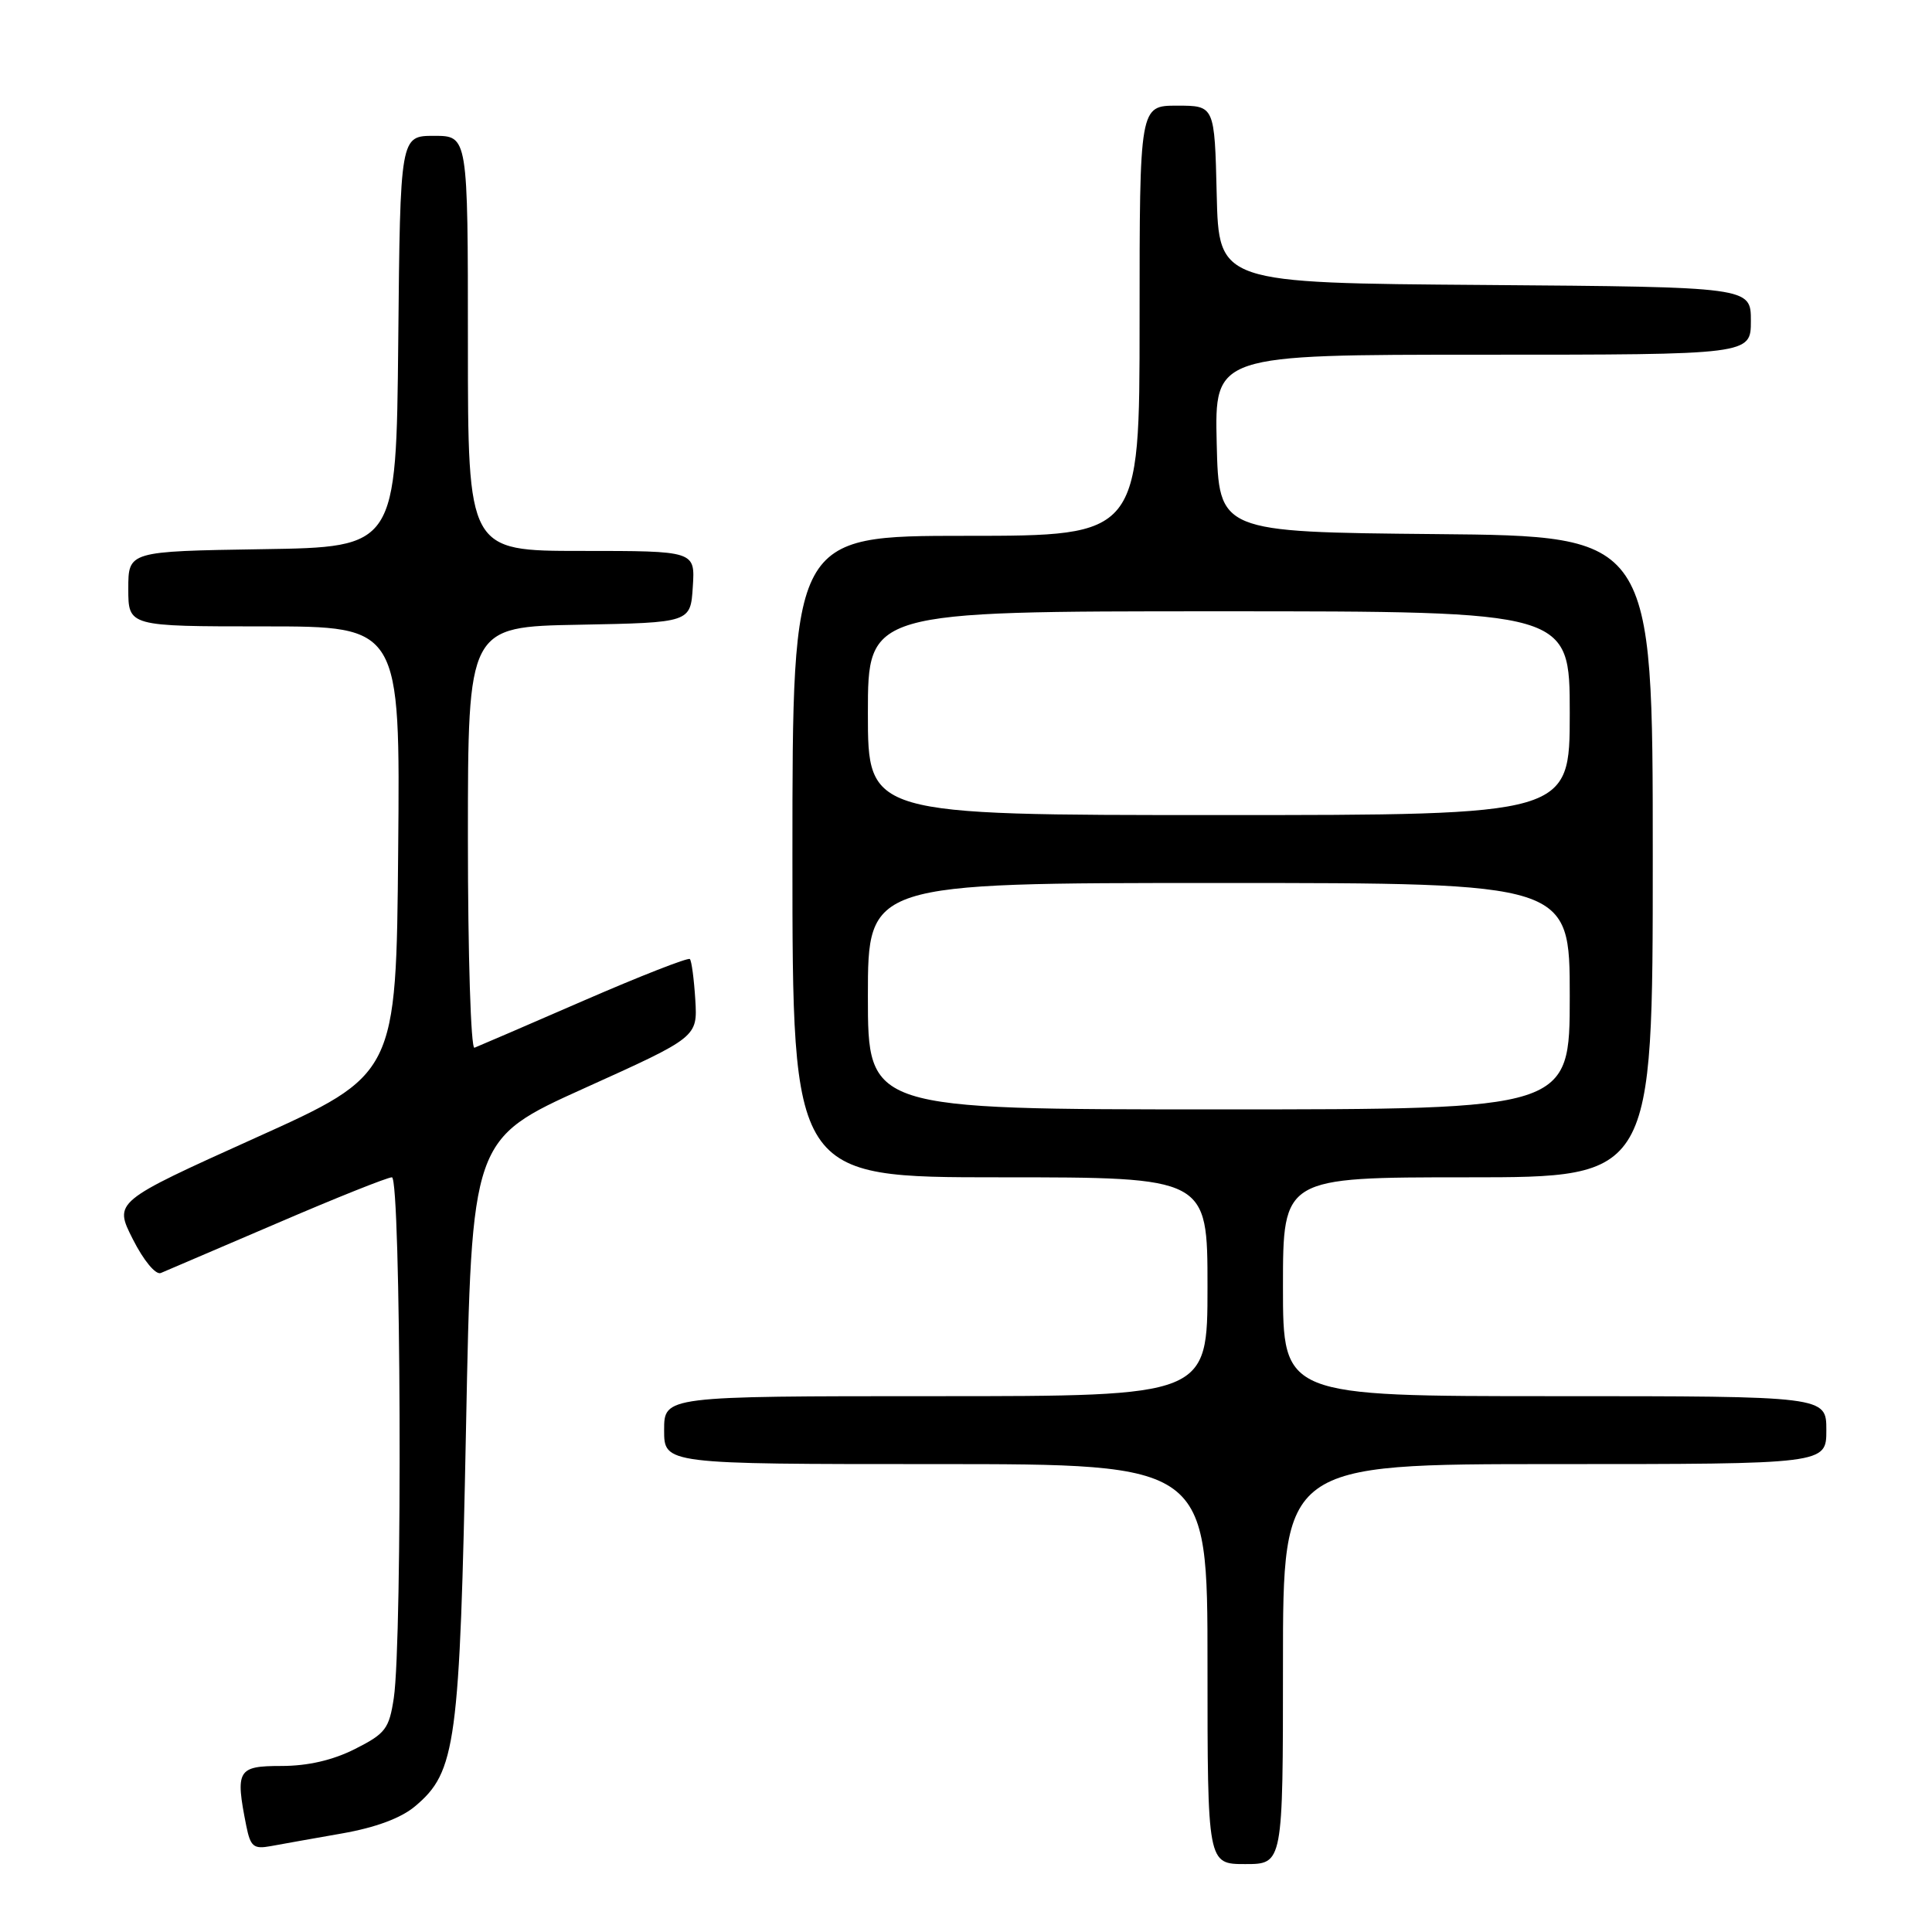 <?xml version="1.0" encoding="UTF-8" standalone="no"?>
<!DOCTYPE svg PUBLIC "-//W3C//DTD SVG 1.1//EN" "http://www.w3.org/Graphics/SVG/1.1/DTD/svg11.dtd" >
<svg xmlns="http://www.w3.org/2000/svg" xmlns:xlink="http://www.w3.org/1999/xlink" version="1.1" viewBox="0 0 256 256">
 <g >
 <path fill="currentColor"
d=" M 170.00 220.50 C 170.00 194.00 170.00 194.00 206.00 194.00 C 242.00 194.00 242.00 194.00 242.00 189.50 C 242.00 185.00 242.00 185.00 206.00 185.00 C 170.00 185.00 170.00 185.00 170.00 170.50 C 170.00 156.00 170.00 156.00 194.50 156.00 C 219.00 156.00 219.00 156.00 219.00 113.52 C 219.00 71.03 219.00 71.03 190.25 70.77 C 161.50 70.50 161.50 70.50 161.22 58.75 C 160.94 47.00 160.94 47.00 196.47 47.00 C 232.00 47.00 232.00 47.00 232.00 42.51 C 232.00 38.03 232.00 38.03 196.75 37.76 C 161.50 37.50 161.50 37.50 161.22 25.75 C 160.94 14.00 160.94 14.00 155.97 14.00 C 151.00 14.00 151.00 14.00 151.00 42.50 C 151.00 71.00 151.00 71.00 128.00 71.00 C 105.00 71.00 105.00 71.00 105.00 113.50 C 105.00 156.00 105.00 156.00 132.50 156.00 C 160.00 156.00 160.00 156.00 160.00 170.50 C 160.00 185.00 160.00 185.00 124.00 185.00 C 88.00 185.00 88.00 185.00 88.00 189.50 C 88.00 194.00 88.00 194.00 124.00 194.00 C 160.00 194.00 160.00 194.00 160.00 220.50 C 160.00 247.00 160.00 247.00 165.00 247.00 C 170.00 247.00 170.00 247.00 170.00 220.50 Z  M 45.32 242.94 C 49.77 242.16 53.14 240.91 55.00 239.34 C 60.43 234.78 60.92 231.14 61.75 189.22 C 62.50 150.94 62.50 150.94 77.46 144.18 C 92.43 137.42 92.43 137.42 92.13 132.46 C 91.96 129.73 91.64 127.31 91.41 127.08 C 91.18 126.85 84.86 129.32 77.36 132.58 C 69.87 135.84 63.34 138.65 62.87 138.83 C 62.39 139.02 62.00 126.54 62.00 111.11 C 62.00 83.05 62.00 83.05 76.75 82.78 C 91.50 82.50 91.50 82.50 91.80 77.75 C 92.11 73.00 92.11 73.00 77.05 73.00 C 62.00 73.00 62.00 73.00 62.00 45.50 C 62.00 18.00 62.00 18.00 57.52 18.00 C 53.03 18.00 53.03 18.00 52.77 45.25 C 52.50 72.50 52.50 72.50 34.75 72.77 C 17.00 73.05 17.00 73.05 17.00 78.02 C 17.00 83.00 17.00 83.00 35.01 83.00 C 53.03 83.00 53.03 83.00 52.76 112.68 C 52.50 142.37 52.50 142.37 33.79 150.80 C 15.09 159.24 15.09 159.24 17.60 164.20 C 19.03 167.03 20.63 168.96 21.31 168.68 C 21.96 168.41 28.88 165.45 36.68 162.10 C 44.48 158.74 51.34 156.00 51.93 156.00 C 53.13 156.00 53.35 217.20 52.18 225.00 C 51.56 229.08 51.08 229.71 47.04 231.75 C 44.09 233.24 40.78 234.00 37.29 234.00 C 31.47 234.00 31.16 234.53 32.63 241.92 C 33.19 244.70 33.60 245.04 35.88 244.62 C 37.32 244.35 41.57 243.60 45.32 242.94 Z  M 115.00 132.00 C 115.00 117.00 115.00 117.00 161.50 117.00 C 208.00 117.00 208.00 117.00 208.00 132.00 C 208.00 147.00 208.00 147.00 161.50 147.00 C 115.00 147.00 115.00 147.00 115.00 132.00 Z  M 115.00 94.50 C 115.00 81.00 115.00 81.00 161.50 81.00 C 208.00 81.00 208.00 81.00 208.00 94.50 C 208.00 108.00 208.00 108.00 161.50 108.00 C 115.00 108.00 115.00 108.00 115.00 94.50 Z "/>
</g>
</svg>